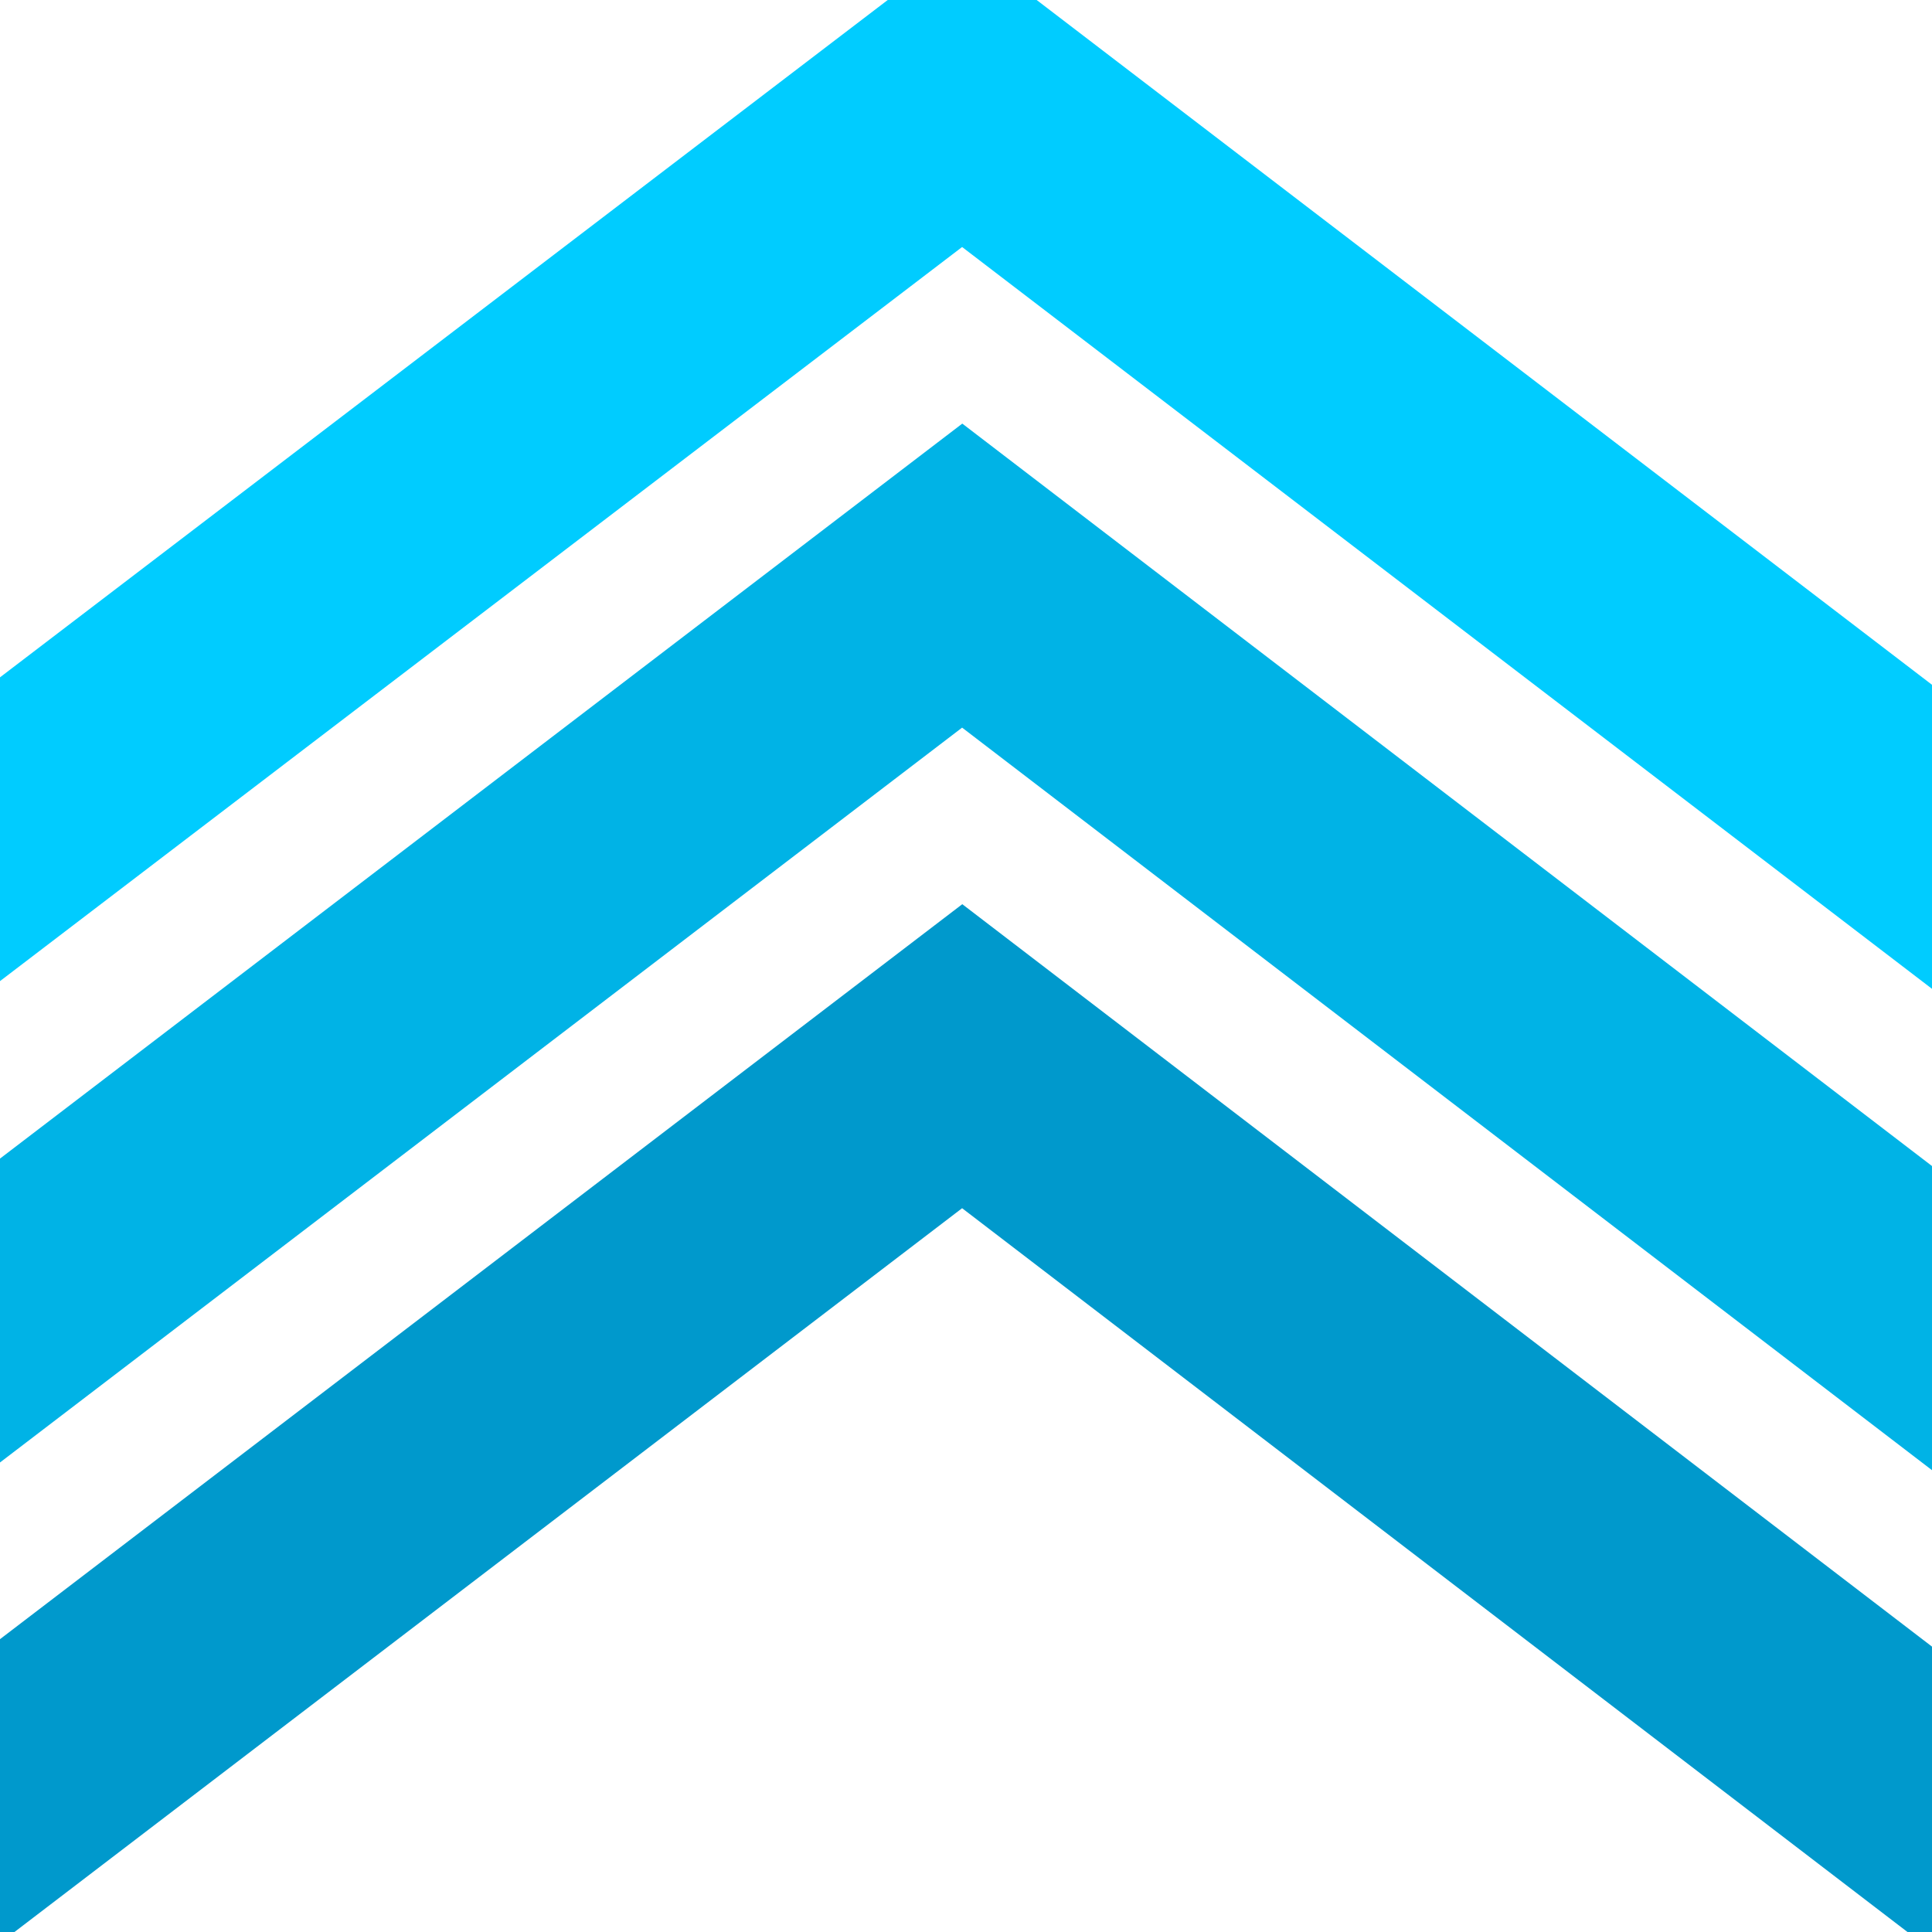 <svg height="64mm" viewBox="0 0 64 64" width="64mm" xmlns="http://www.w3.org/2000/svg">
    <g fill="none" stroke-linecap="square" stroke-width="8" transform="translate(0 -.138)">
        <path d="m-.906 60.163 32.78-25.037 33.031 25.289" stroke="#09c"/>
        <path d="m-.906 44.243 32.78-25.037 33.031 25.289" stroke="#00b3e6"/>
        <path d="m-.933 28.319 32.807-25.032 33.058 25.284" stroke="#0cf"/>
    </g>
</svg>
